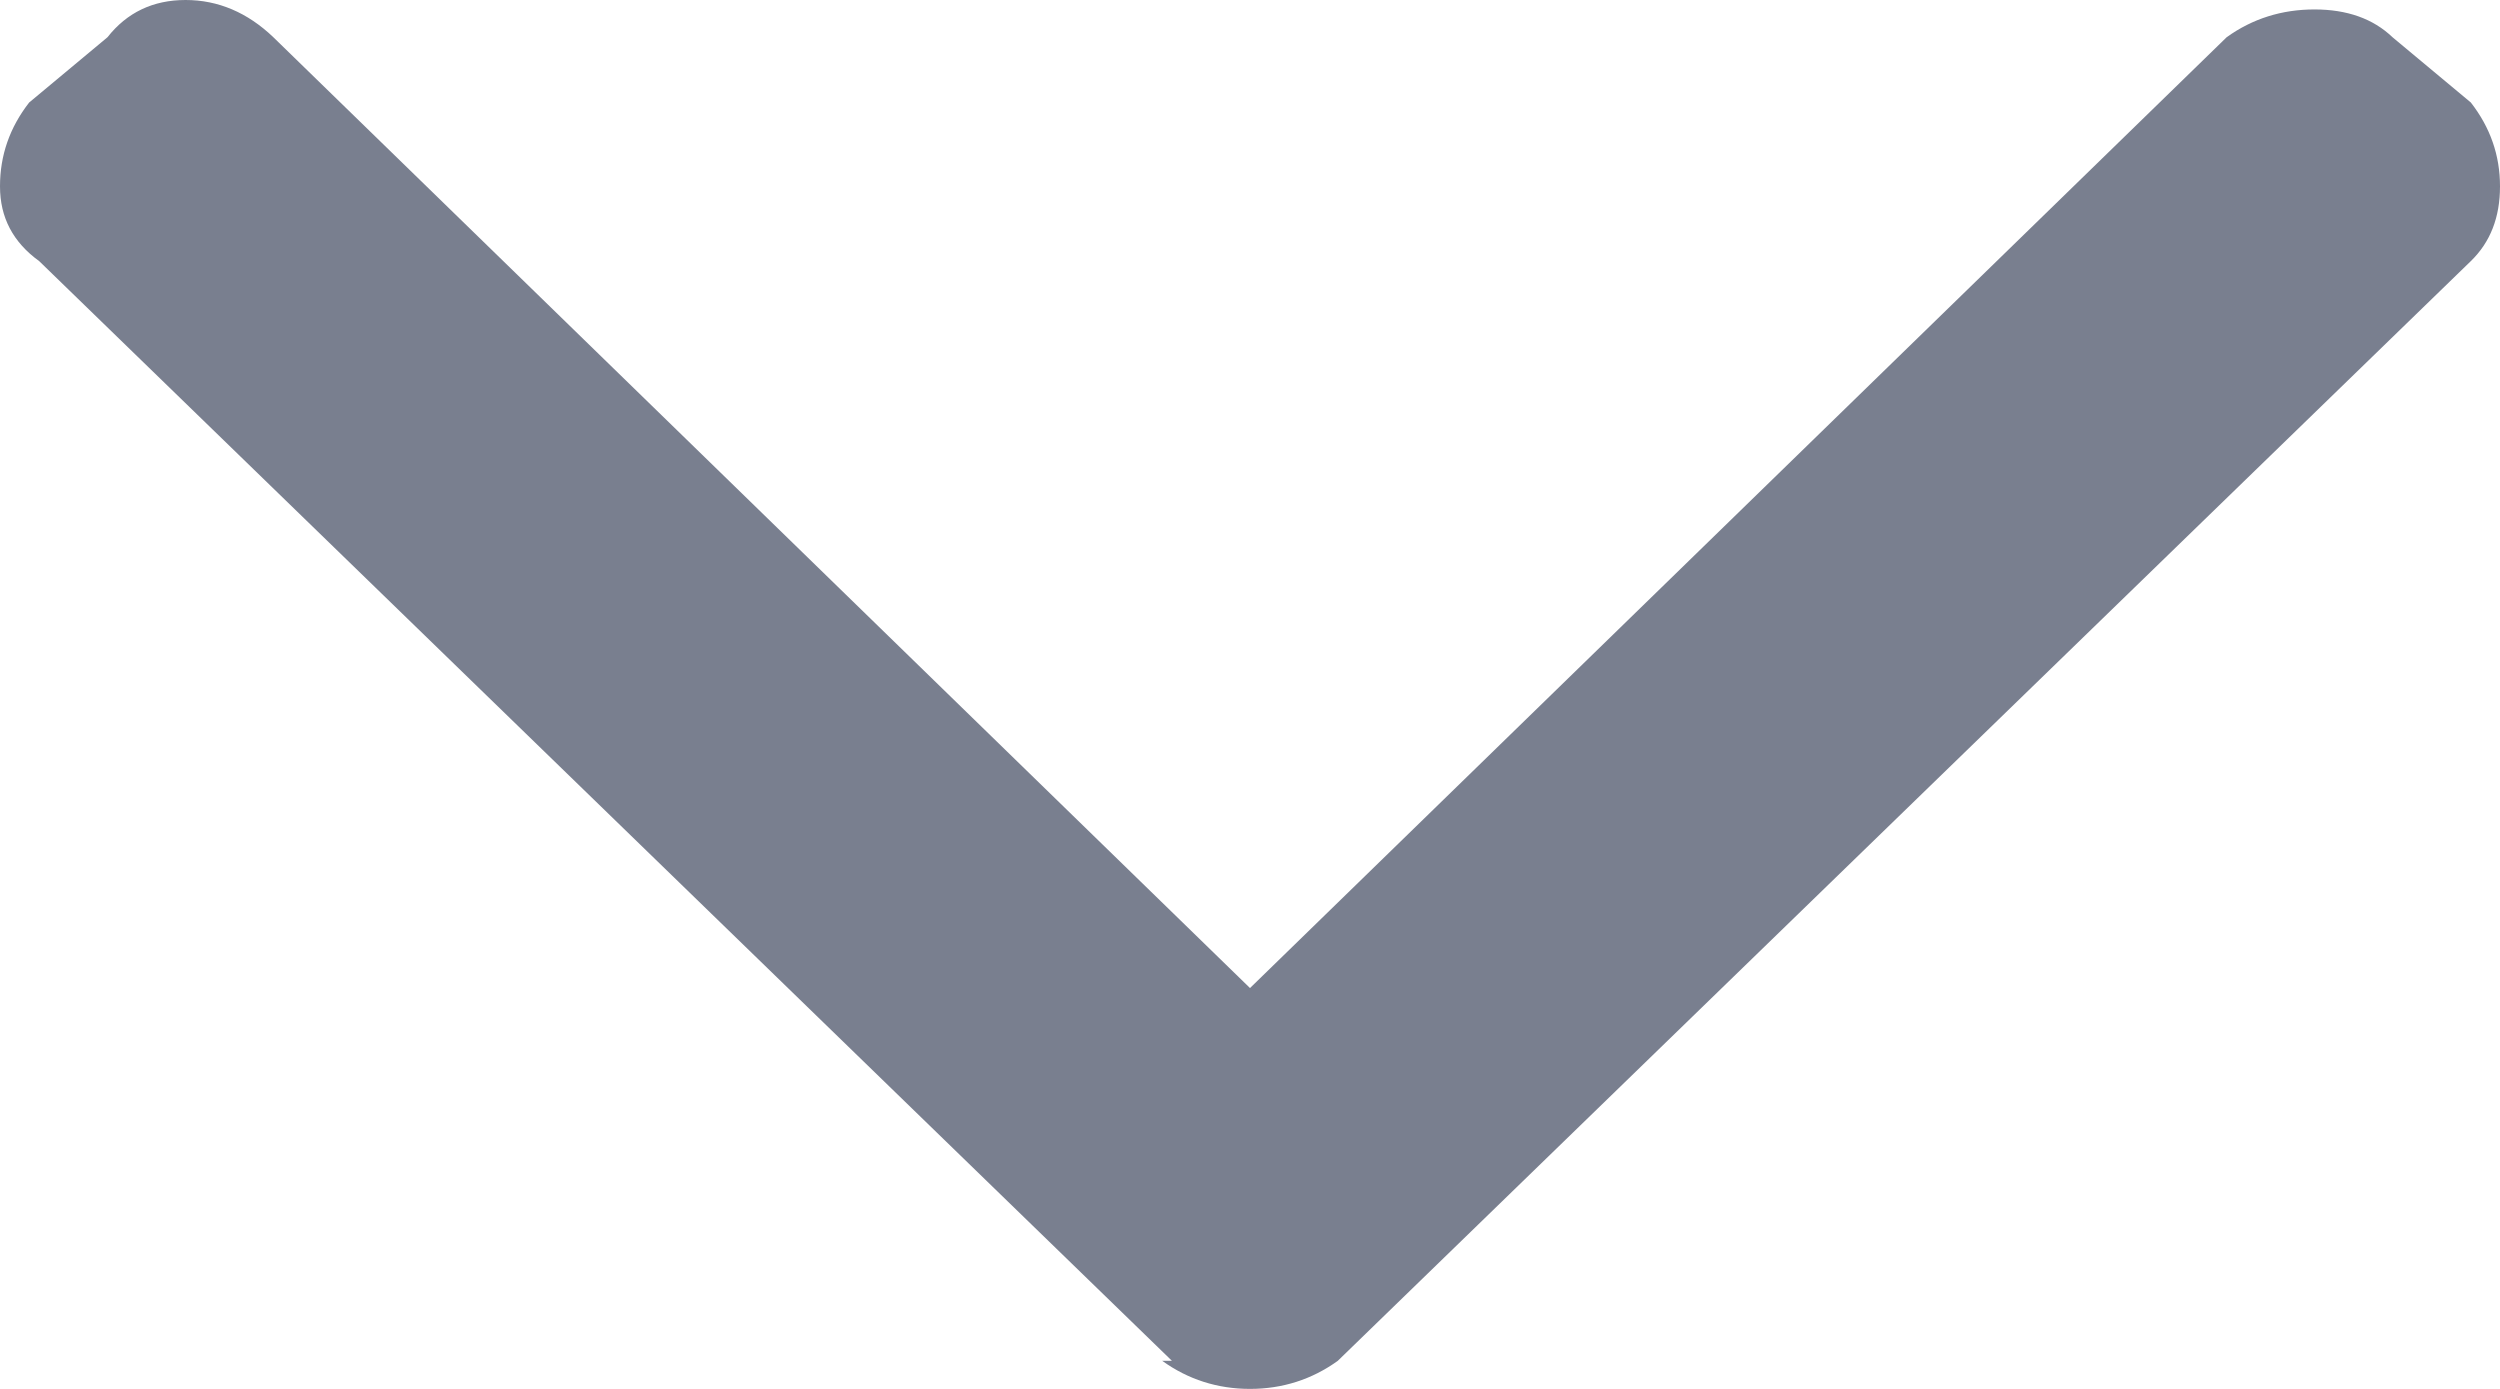 <svg width="9" height="5" viewBox="0 0 9 5" fill="none" xmlns="http://www.w3.org/2000/svg">
<path fill-rule="evenodd" clip-rule="evenodd" d="M4.219 4.899L0.141 0.94C0.047 0.872 0 0.783 0 0.671C0 0.559 0.035 0.459 0.105 0.369L0.387 0.134C0.457 0.045 0.551 0 0.668 0C0.785 0 0.891 0.045 0.984 0.134L4.5 3.557L8.016 0.134C8.109 0.067 8.215 0.034 8.332 0.034C8.449 0.034 8.543 0.067 8.613 0.134L8.895 0.369C8.965 0.459 9 0.559 9 0.671C9 0.783 8.965 0.872 8.895 0.94L4.816 4.899C4.723 4.966 4.617 5 4.5 5C4.383 5 4.277 4.966 4.184 4.899H4.219Z" fill="#797F8F"/>
</svg>
